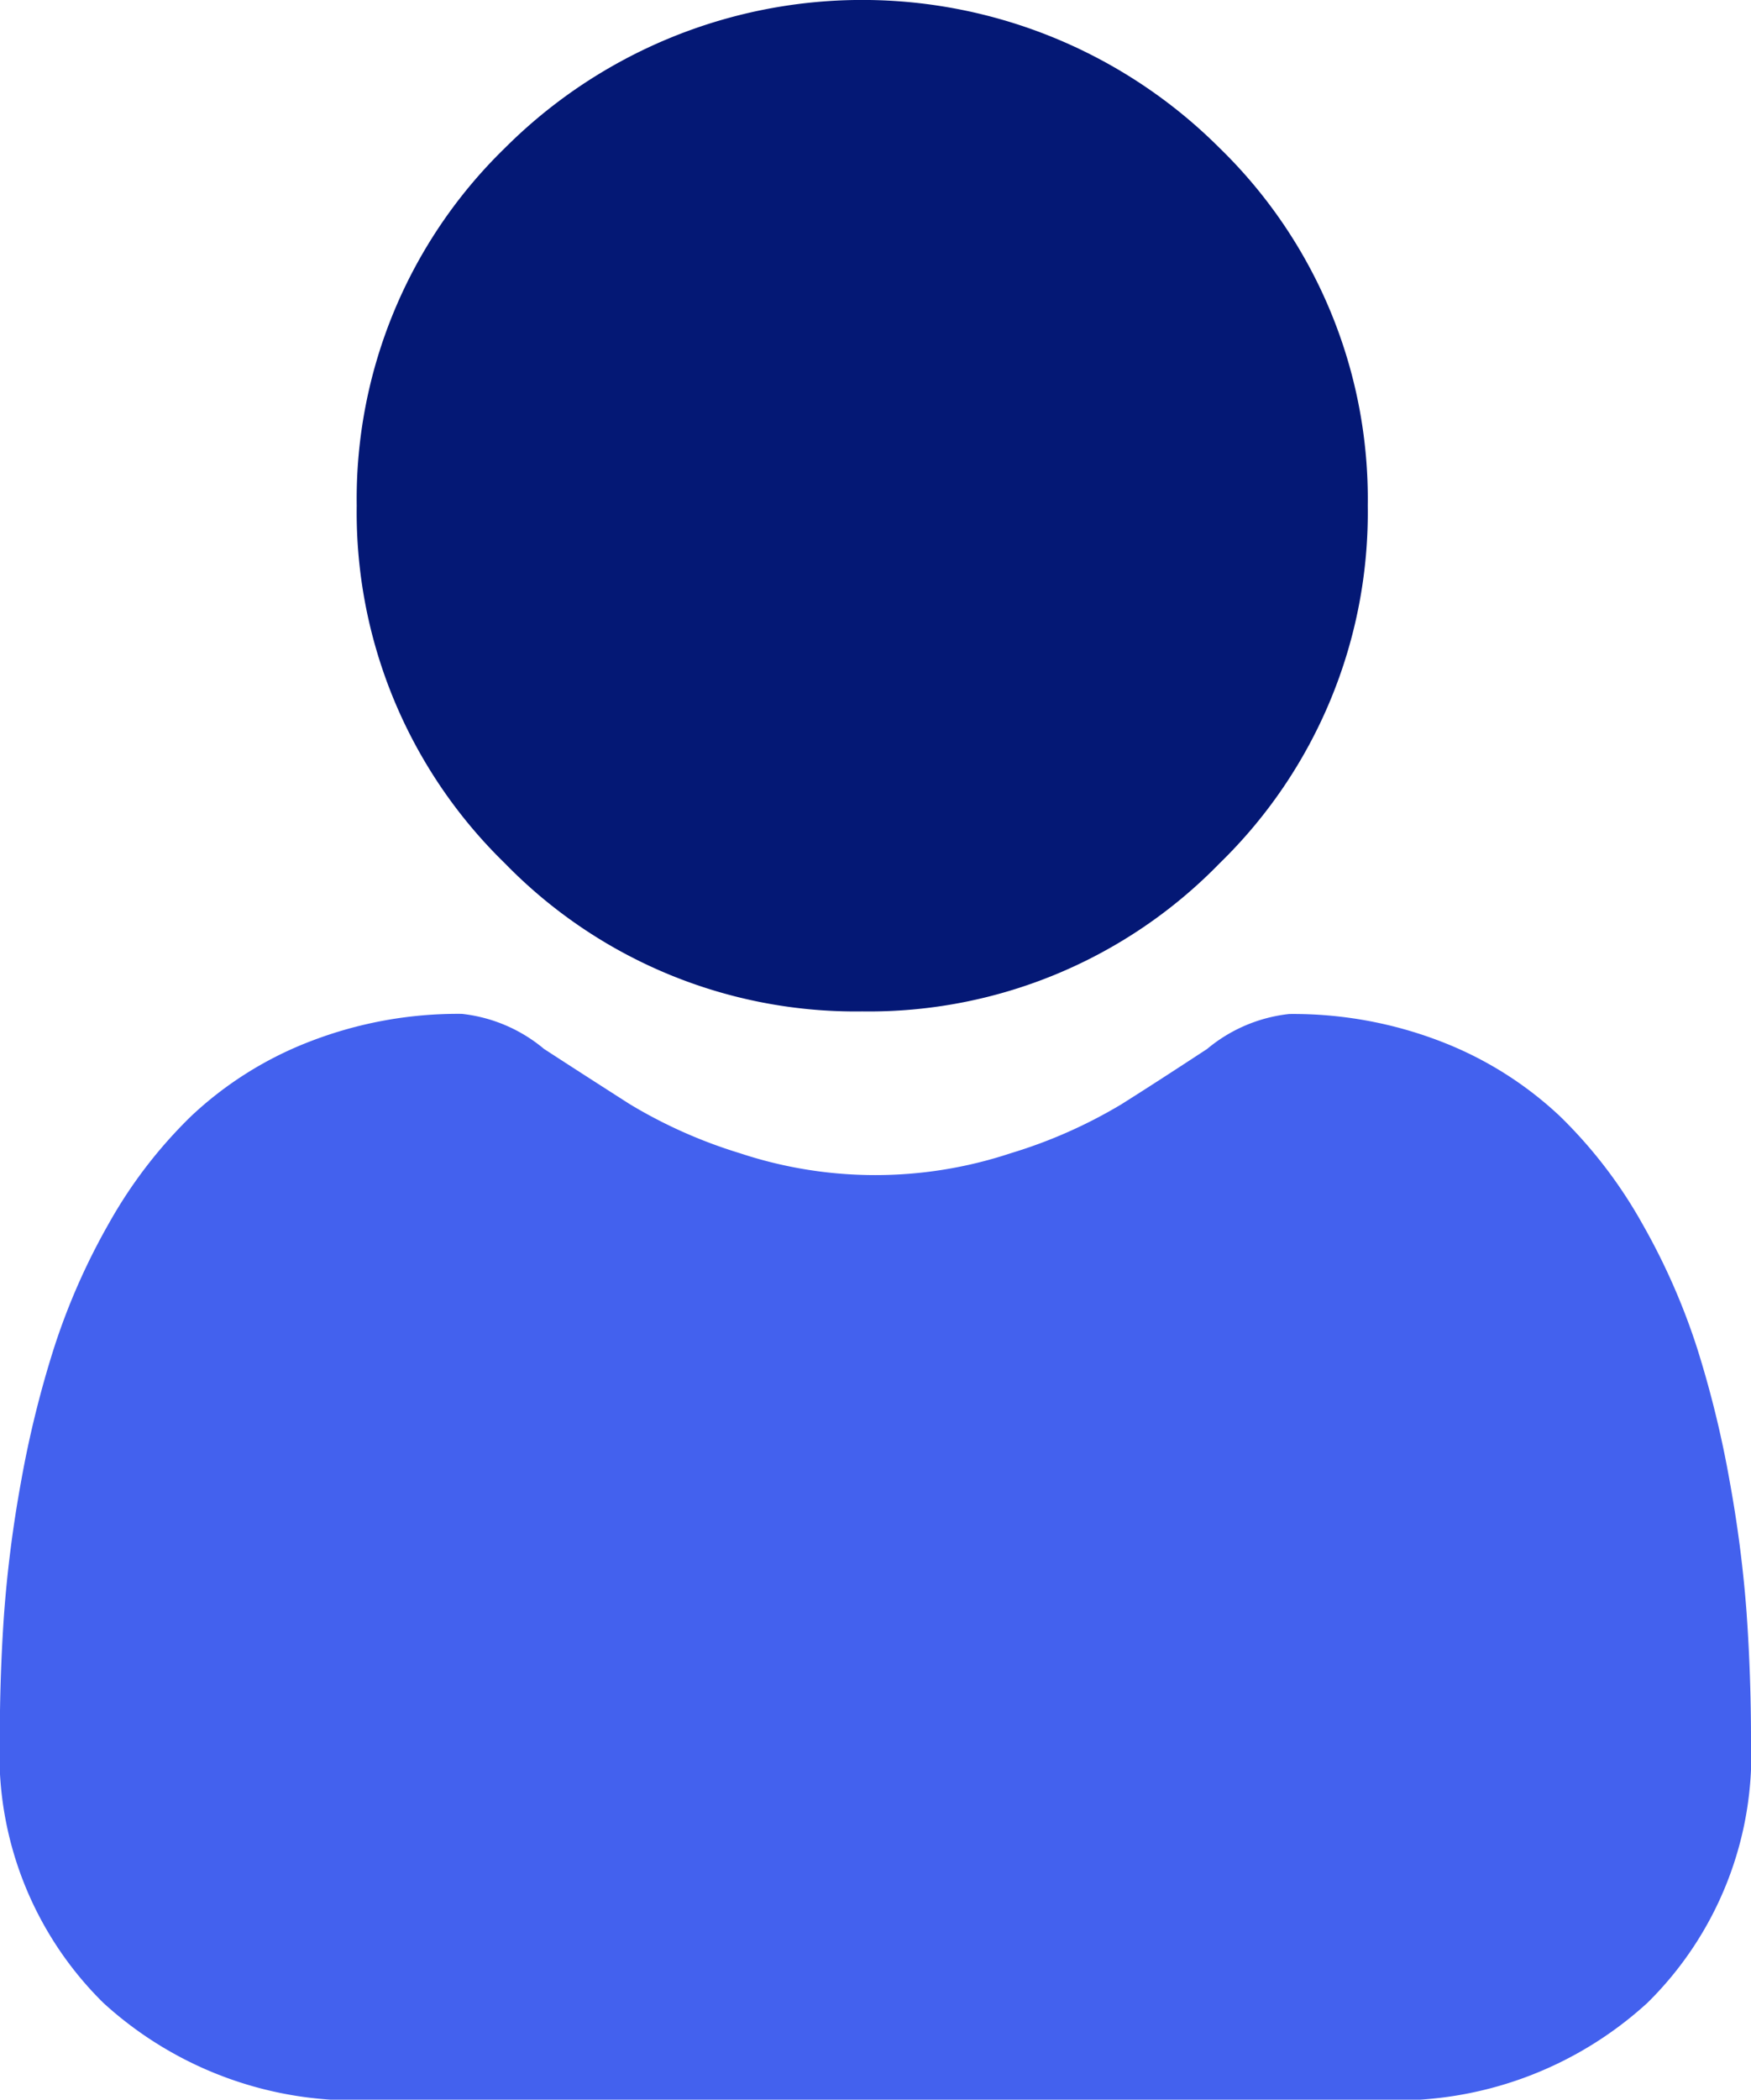 <svg xmlns="http://www.w3.org/2000/svg" width="25.029" height="30" viewBox="0 0 25.029 30"><defs><style>.a{fill:#041875;}.b{fill:#4361ee;}</style></defs><g transform="translate(0 0)"><path class="a" d="M94.257,14.451a6.991,6.991,0,0,0,5.109-2.117,6.991,6.991,0,0,0,2.117-5.109,6.992,6.992,0,0,0-2.117-5.109,7.224,7.224,0,0,0-10.218,0,6.992,6.992,0,0,0-2.117,5.109,6.991,6.991,0,0,0,2.117,5.109A6.993,6.993,0,0,0,94.257,14.451Zm0,0" transform="translate(-81.932 0)"/><path class="b" d="M24.968,255.894a17.848,17.848,0,0,0-.243-1.9,14.936,14.936,0,0,0-.466-1.906,9.414,9.414,0,0,0-.783-1.777,6.708,6.708,0,0,0-1.181-1.54,5.209,5.209,0,0,0-1.7-1.066,5.865,5.865,0,0,0-2.167-.392,2.2,2.2,0,0,0-1.174.5c-.352.23-.764.5-1.223.789a7.01,7.01,0,0,1-1.583.7,6.147,6.147,0,0,1-3.872,0A6.994,6.994,0,0,1,9,248.6c-.455-.291-.867-.556-1.225-.789a2.2,2.2,0,0,0-1.174-.5,5.858,5.858,0,0,0-2.166.393,5.2,5.2,0,0,0-1.7,1.066,6.708,6.708,0,0,0-1.181,1.539,9.432,9.432,0,0,0-.783,1.778A14.97,14.97,0,0,0,.3,254a17.784,17.784,0,0,0-.243,1.9c-.04.574-.06,1.17-.06,1.772a4.982,4.982,0,0,0,1.479,3.769,5.326,5.326,0,0,0,3.812,1.391H19.737a5.325,5.325,0,0,0,3.812-1.391,4.979,4.979,0,0,0,1.48-3.769c0-.6-.021-1.2-.061-1.772Zm0,0" transform="translate(0 -232.825)"/></g></svg>